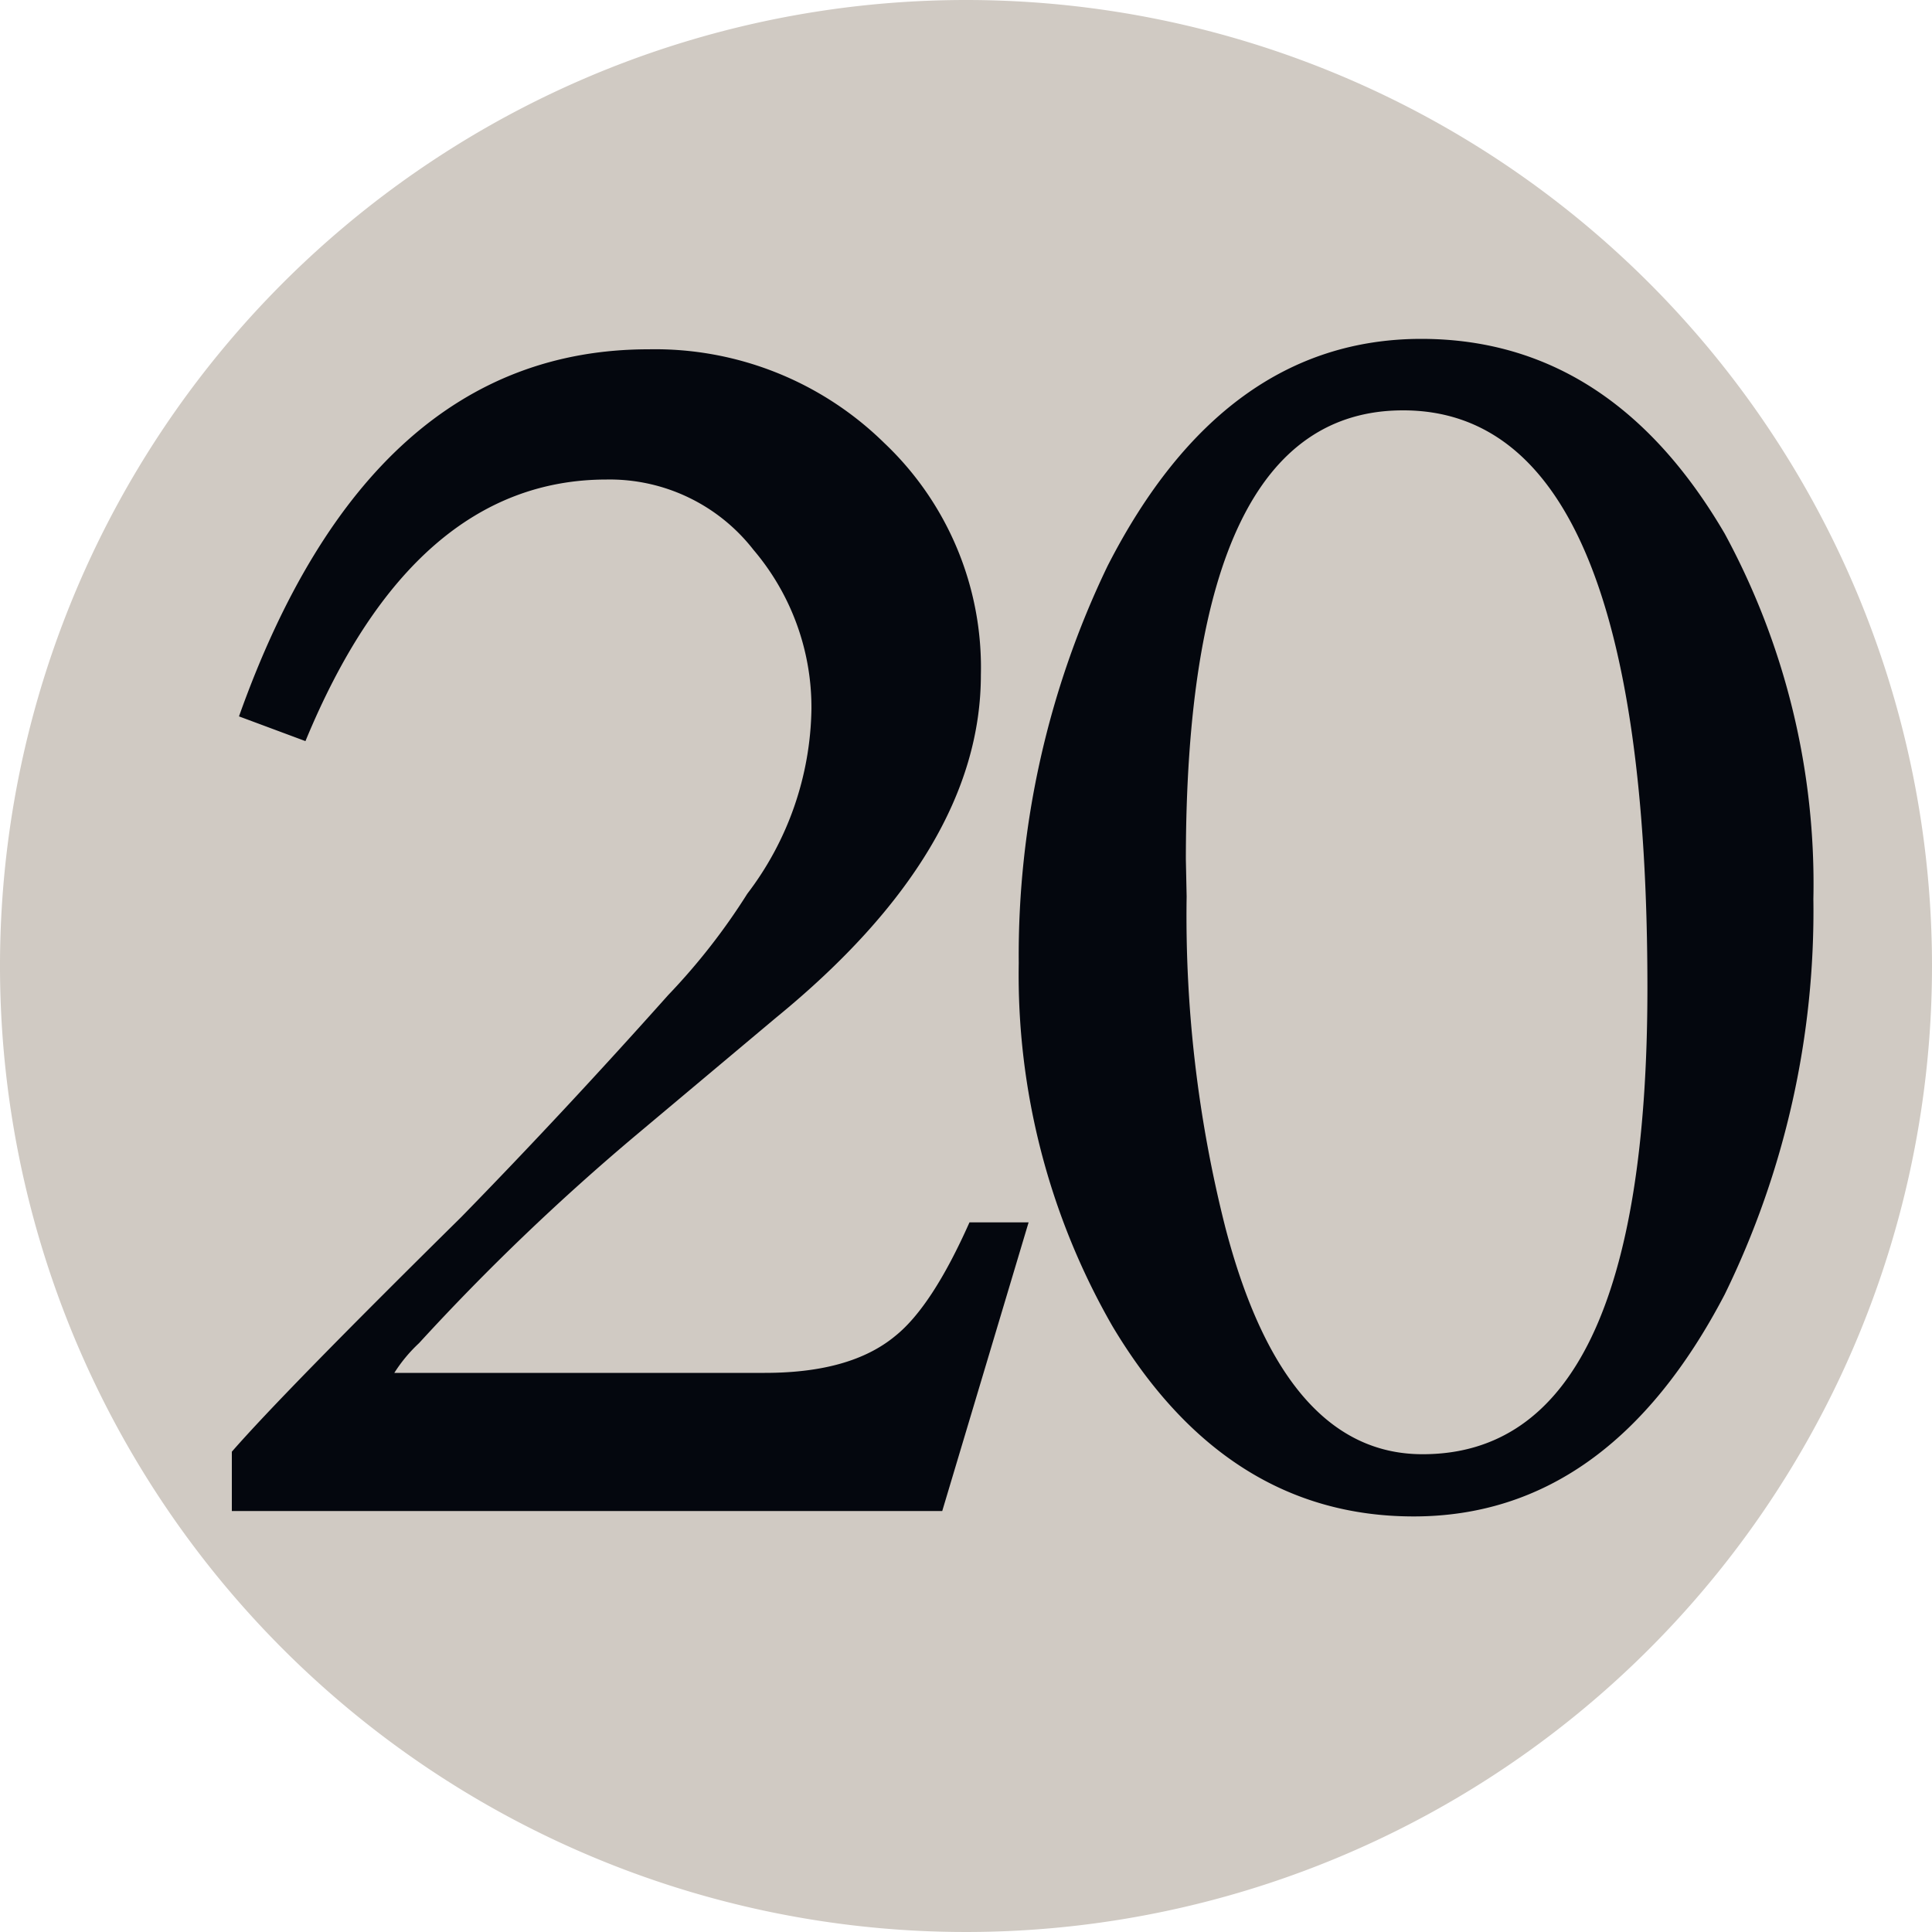 <svg id="Layer_1" data-name="Layer 1" xmlns="http://www.w3.org/2000/svg" viewBox="0 0 100 100"><defs><style>.cls-1{fill:#d0cac3;}.cls-2{fill:#04070e;}</style></defs><path class="cls-1" d="M100,50A50,50,0,1,1,50,0,50,50,0,0,1,100,50Z"/><path class="cls-2" d="M53.24,63.27,48.77,78.21H12V75.14Q14.67,72.08,23.87,63q5.36-5.49,10.72-11.5a33,33,0,0,0,4.09-5.24A16.13,16.13,0,0,0,42,36.7a12.59,12.59,0,0,0-3-8.24,9.43,9.43,0,0,0-7.6-3.64q-10,0-15.59,13.54l-3.44-1.28q6.76-19,21.2-19a16.93,16.93,0,0,1,12.2,4.85,16,16,0,0,1,5,12q0,9.08-10.61,17.75l-7.15,6A119.75,119.75,0,0,0,21.69,69.52a7.79,7.79,0,0,0-1.28,1.54H39.58c3,0,5.23-.64,6.77-1.92q1.9-1.53,3.83-5.87Zm-.51-13.42a46.42,46.42,0,0,1,4.6-20.56q6-11.74,16.23-11.75,9.82,0,15.71,10.08a38,38,0,0,1,4.59,18.91A45.14,45.14,0,0,1,89.27,67q-6,11.49-16.1,11.49-9.7,0-15.58-9.83A36.48,36.48,0,0,1,52.73,49.85Zm8.69-3.45a65.62,65.62,0,0,0,2,17.12q3.06,11.76,10.22,11.75,11.63,0,11.63-24.14,0-29.9-12.65-29.89-11.23,0-11.24,23.25Z"/></svg>